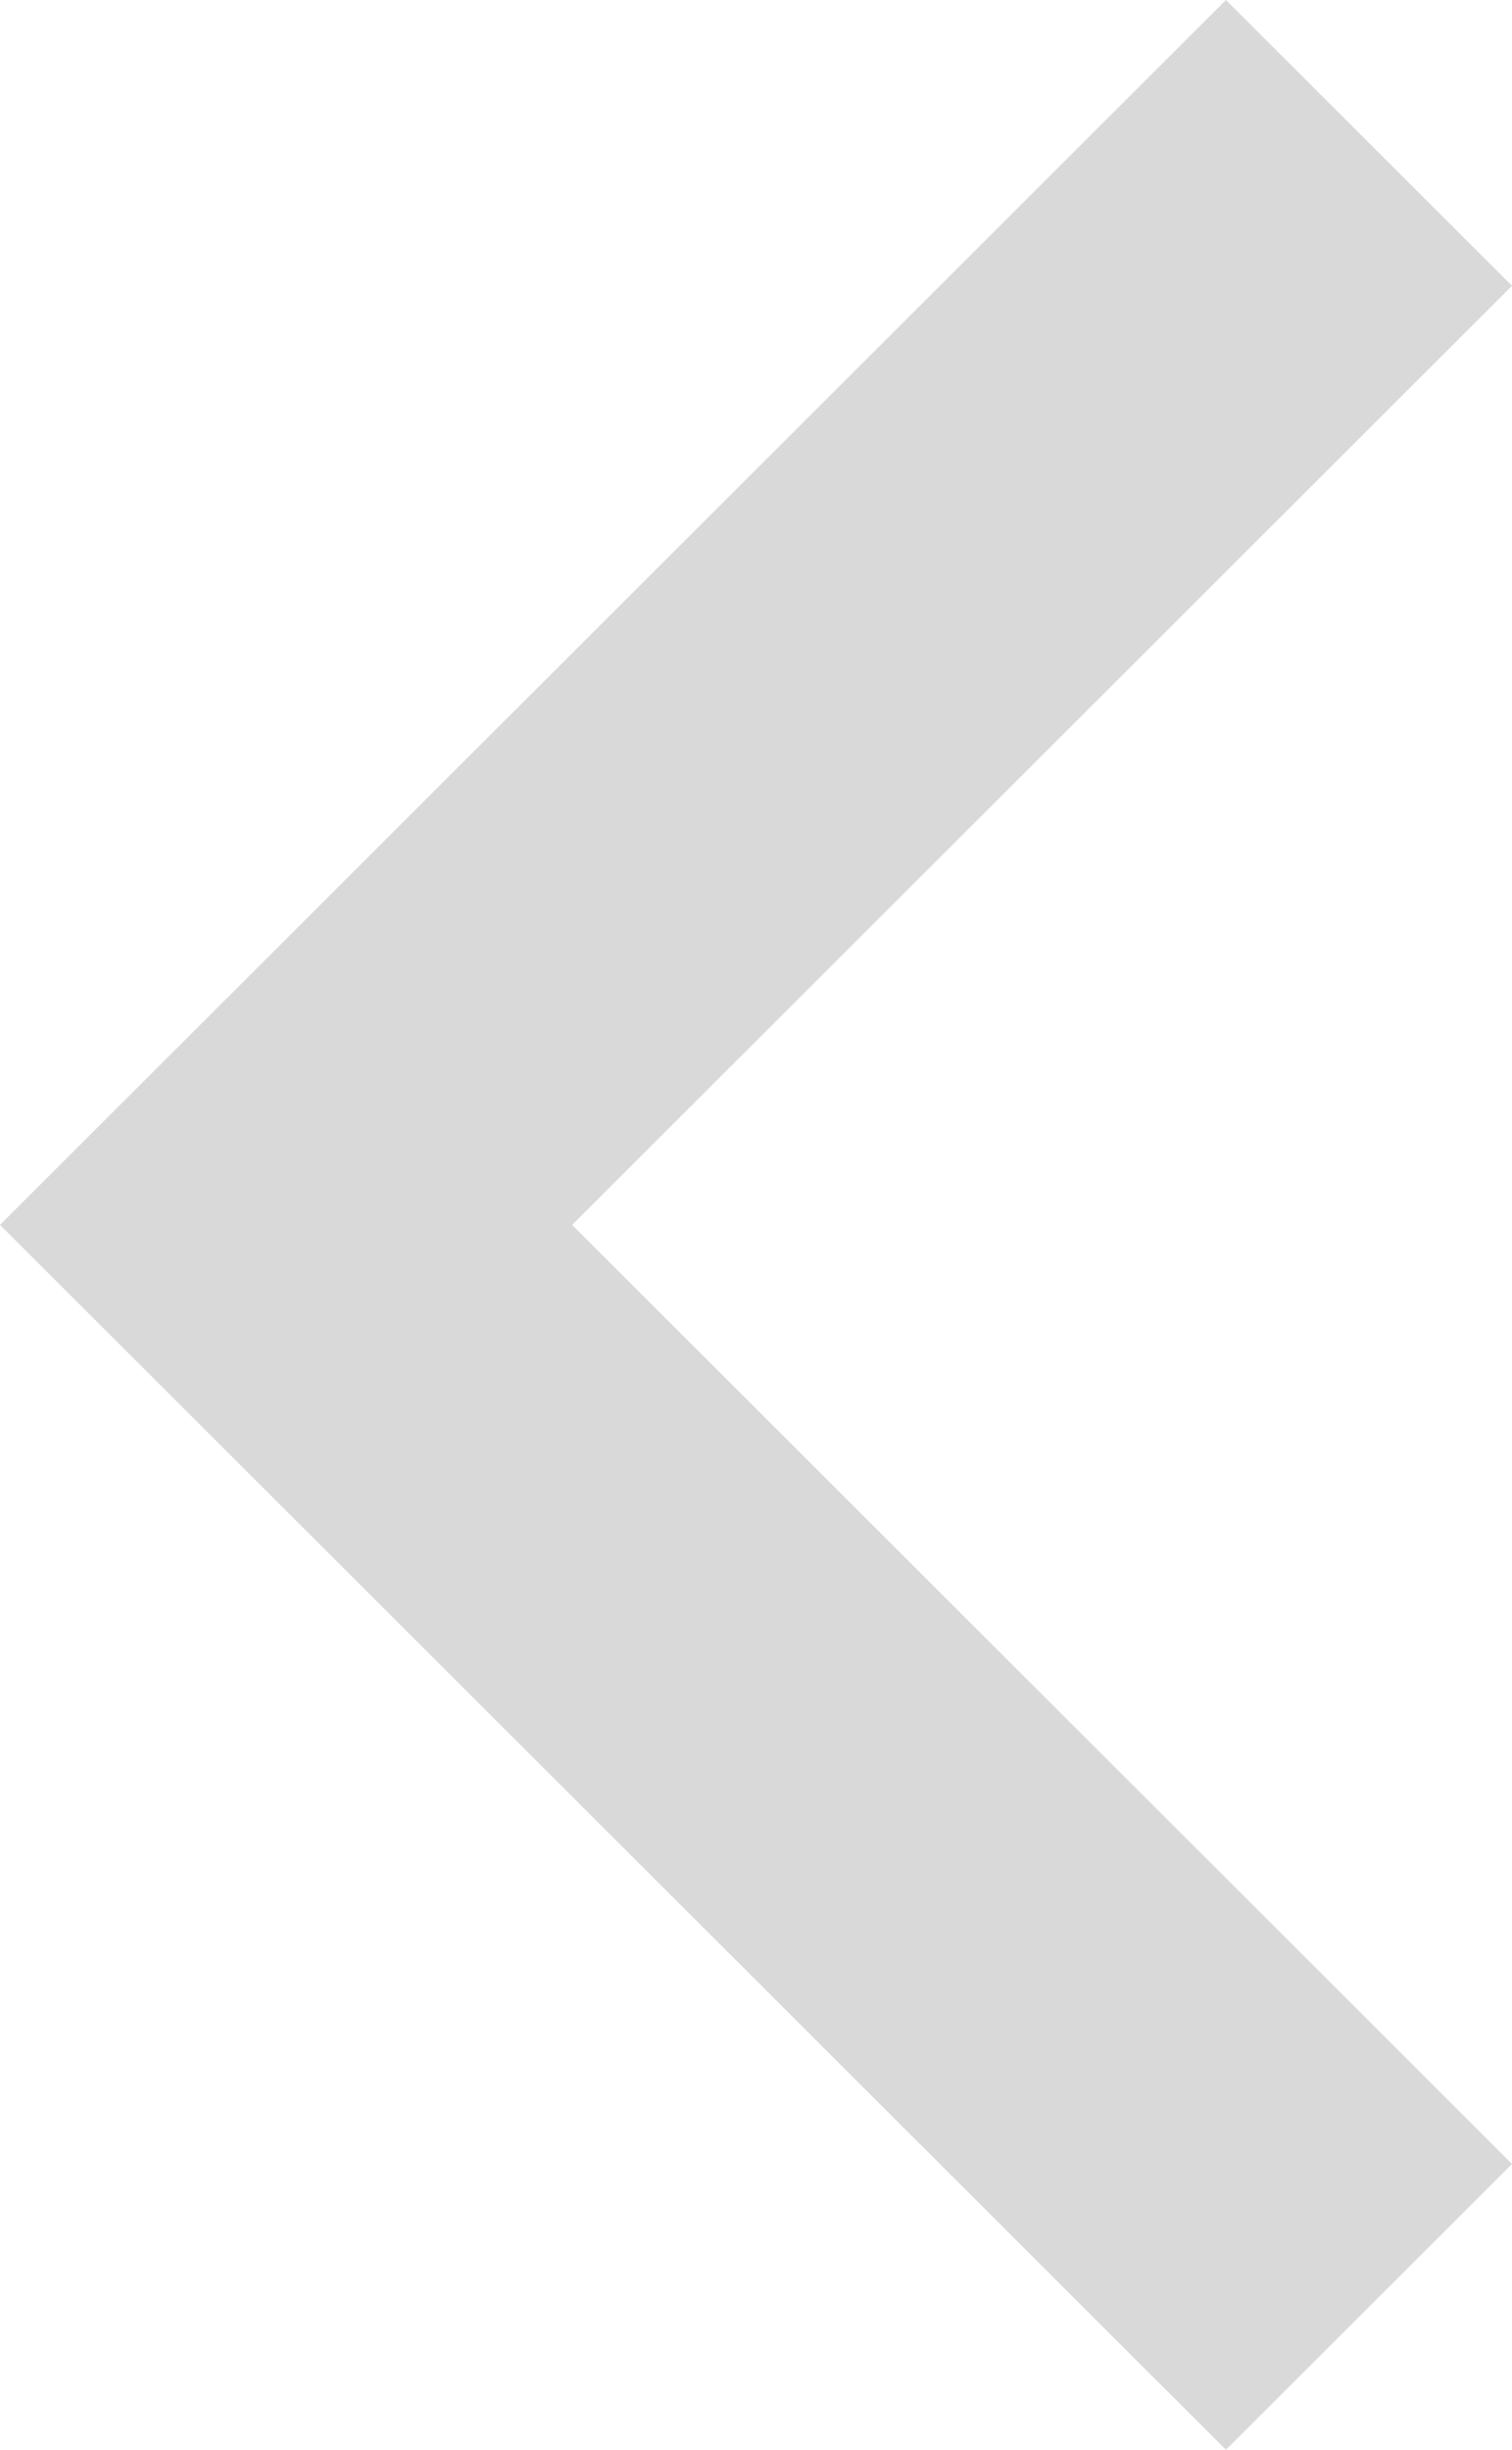 <svg width="63" height="102" viewBox="0 0 63 102" fill="none" xmlns="http://www.w3.org/2000/svg">
<path d="M51.081 102L63 90.1L23.838 51L63 11.9L51.081 0L3.8147e-06 51L51.081 102Z" fill="#D9D9D9"/>
</svg>
